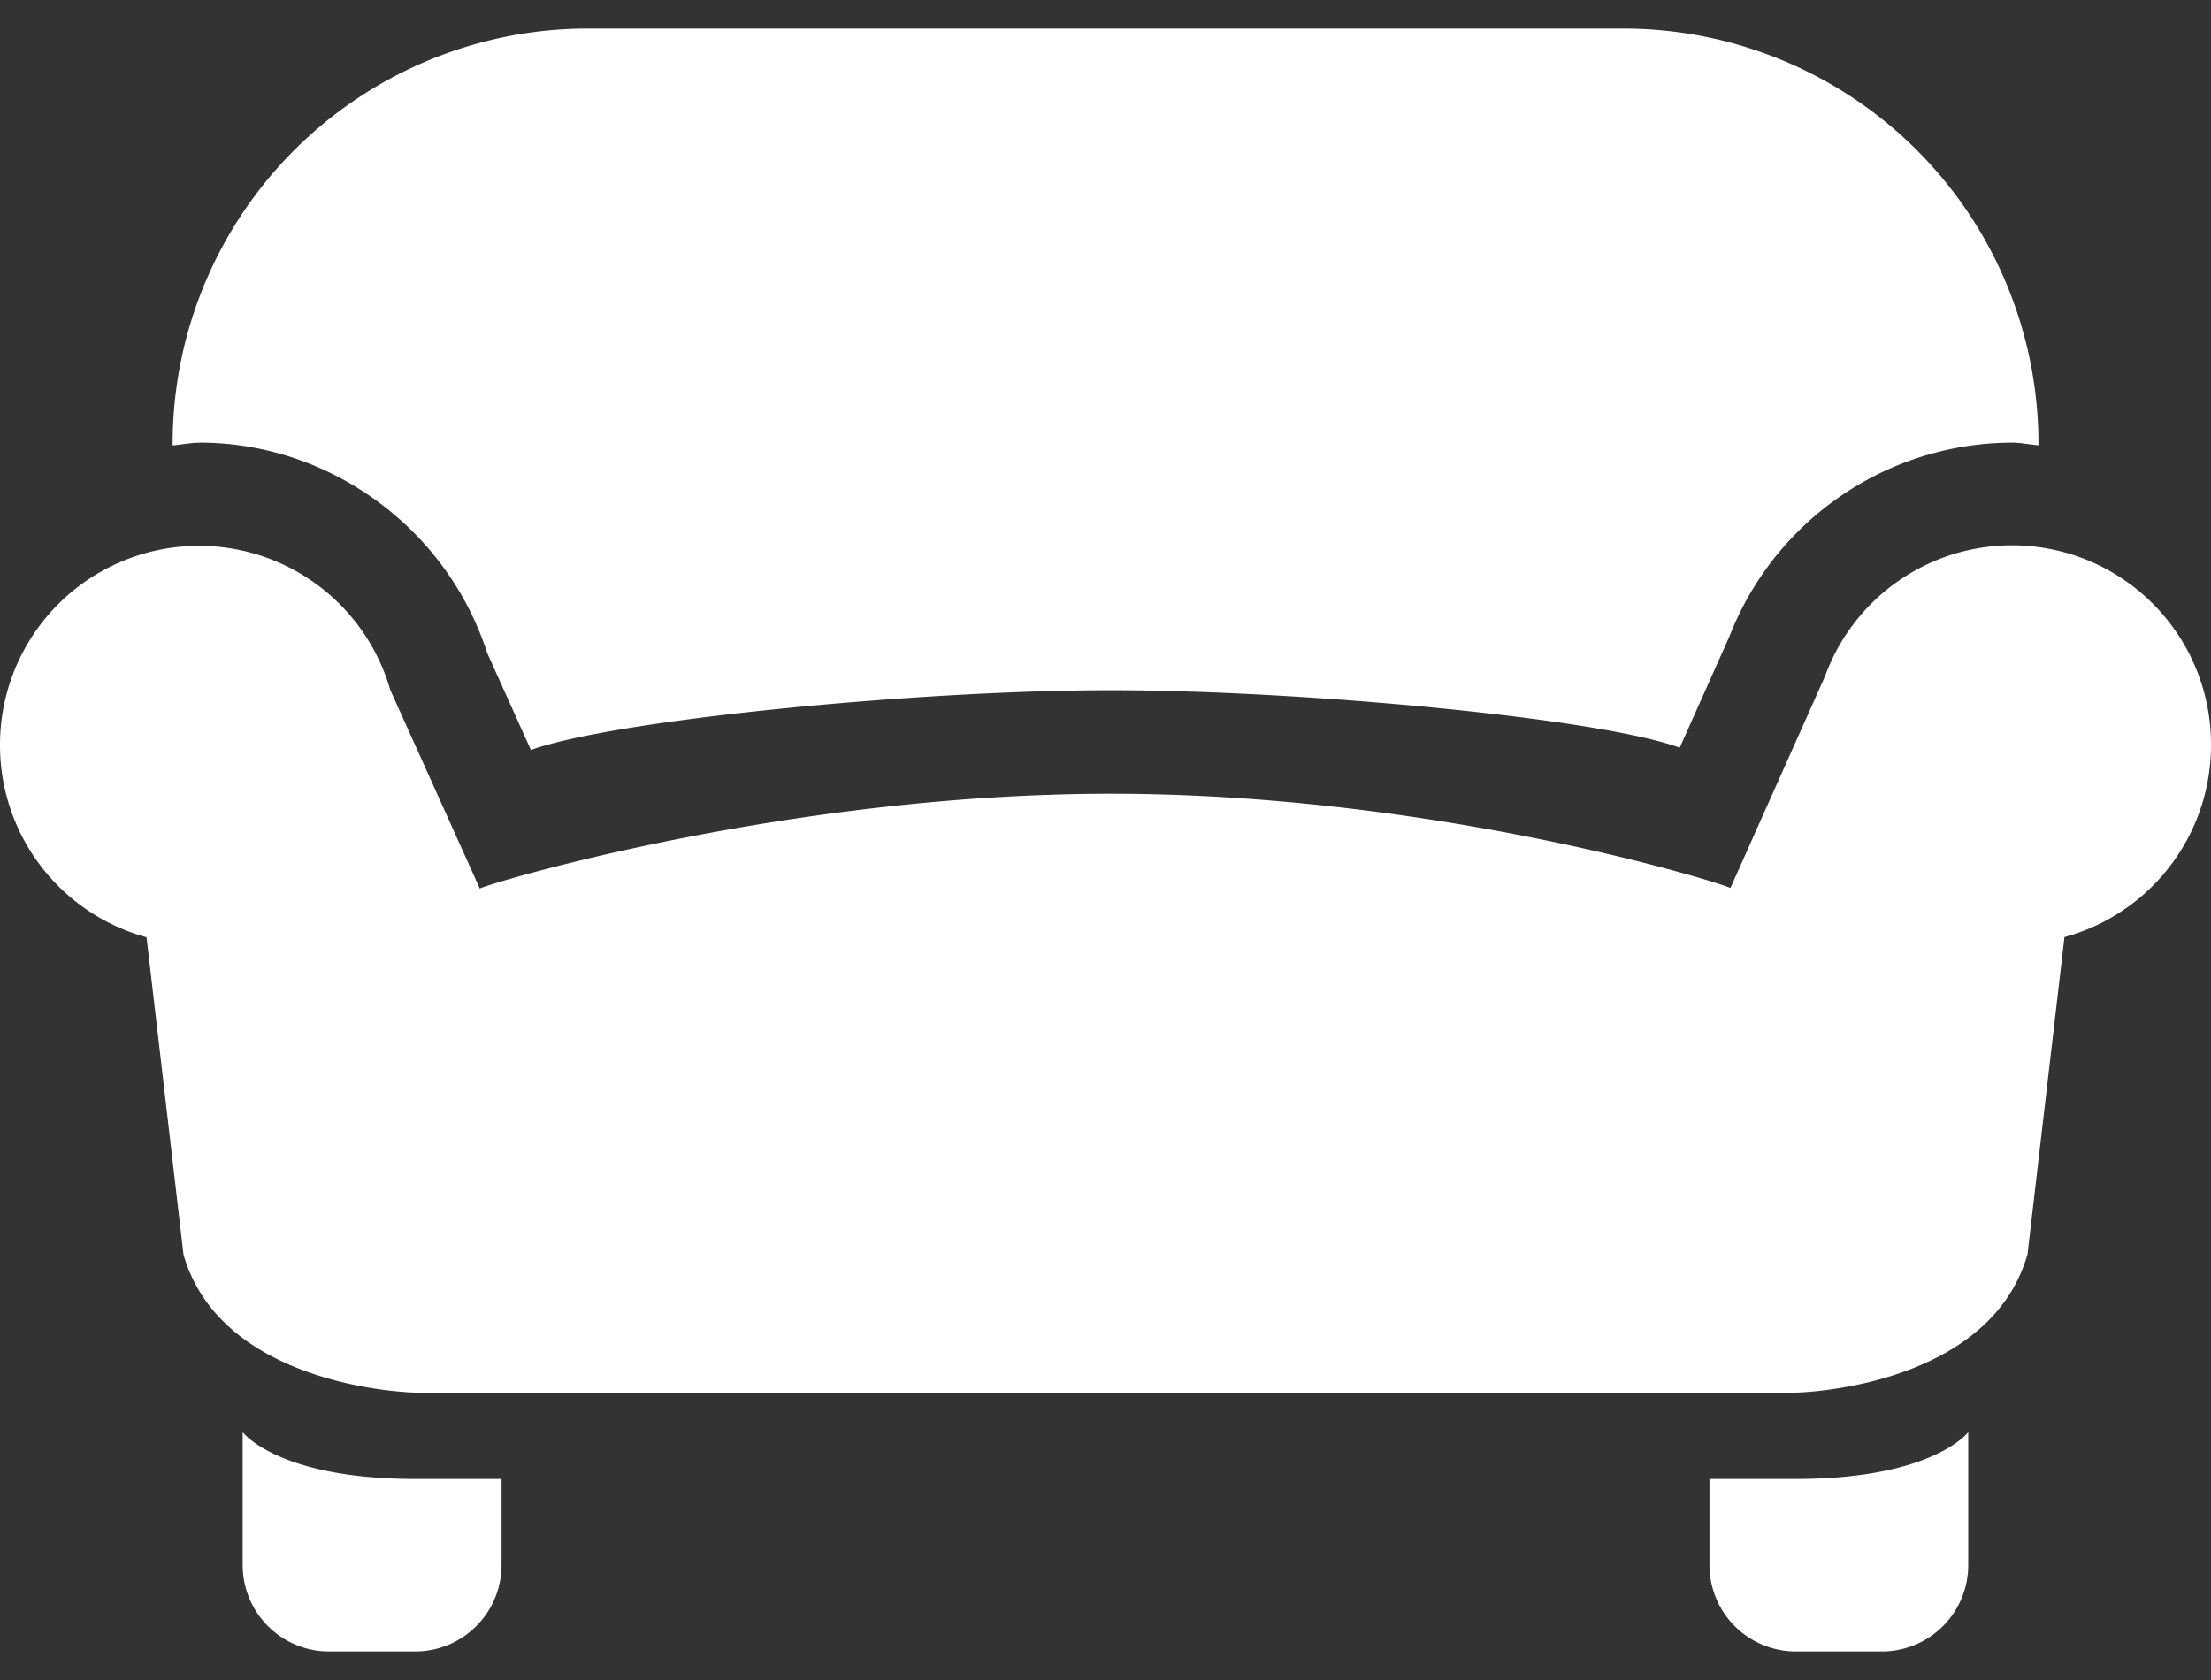 <svg width="25" height="19" fill="none" xmlns="http://www.w3.org/2000/svg"><rect width="100%" height="100%" fill="#333333" stroke="none"/><path d="M20.305 18.677a.977.977 0 01-.976-.975v-.976h.976c1.555 0 1.95-.529 1.95-.529v1.505a.977.977 0 01-.975.975h-.975zm-16.585 0a.977.977 0 01-.976-.975v-1.505s.396.529 1.951.529h.976v.976a.977.977 0 01-.976.975H3.72zM25 8.434a2.25 2.25 0 00-4.364-.787l-1.07 2.396c-.08-.05-3.316-1.066-7.005-1.066-3.69 0-7.054 1.021-7.136 1.072L4.412 7.8A2.25 2.25 0 000 8.435 2.25 2.25 0 001.657 10.6l.418 3.59c.441 1.522 2.62 1.56 2.62 1.56h15.61s2.179-.038 2.62-1.563l.418-3.589A2.25 2.25 0 0025 8.434z" fill="#fff"/><path d="M2.257 5.006c1.475 0 2.798.974 3.252 2.379l.494 1.097c.955-.344 4.389-.676 6.559-.676 2.11 0 5.495.309 6.431.65l.561-1.257a3.44 3.44 0 013.19-2.193c.104 0 .203.022.305.03v-.018A4.695 4.695 0 0018.355.323H6.648a4.695 4.695 0 00-4.696 4.695l.001.019c.102-.008.2-.03.304-.03z" fill="#fff"/></svg>
